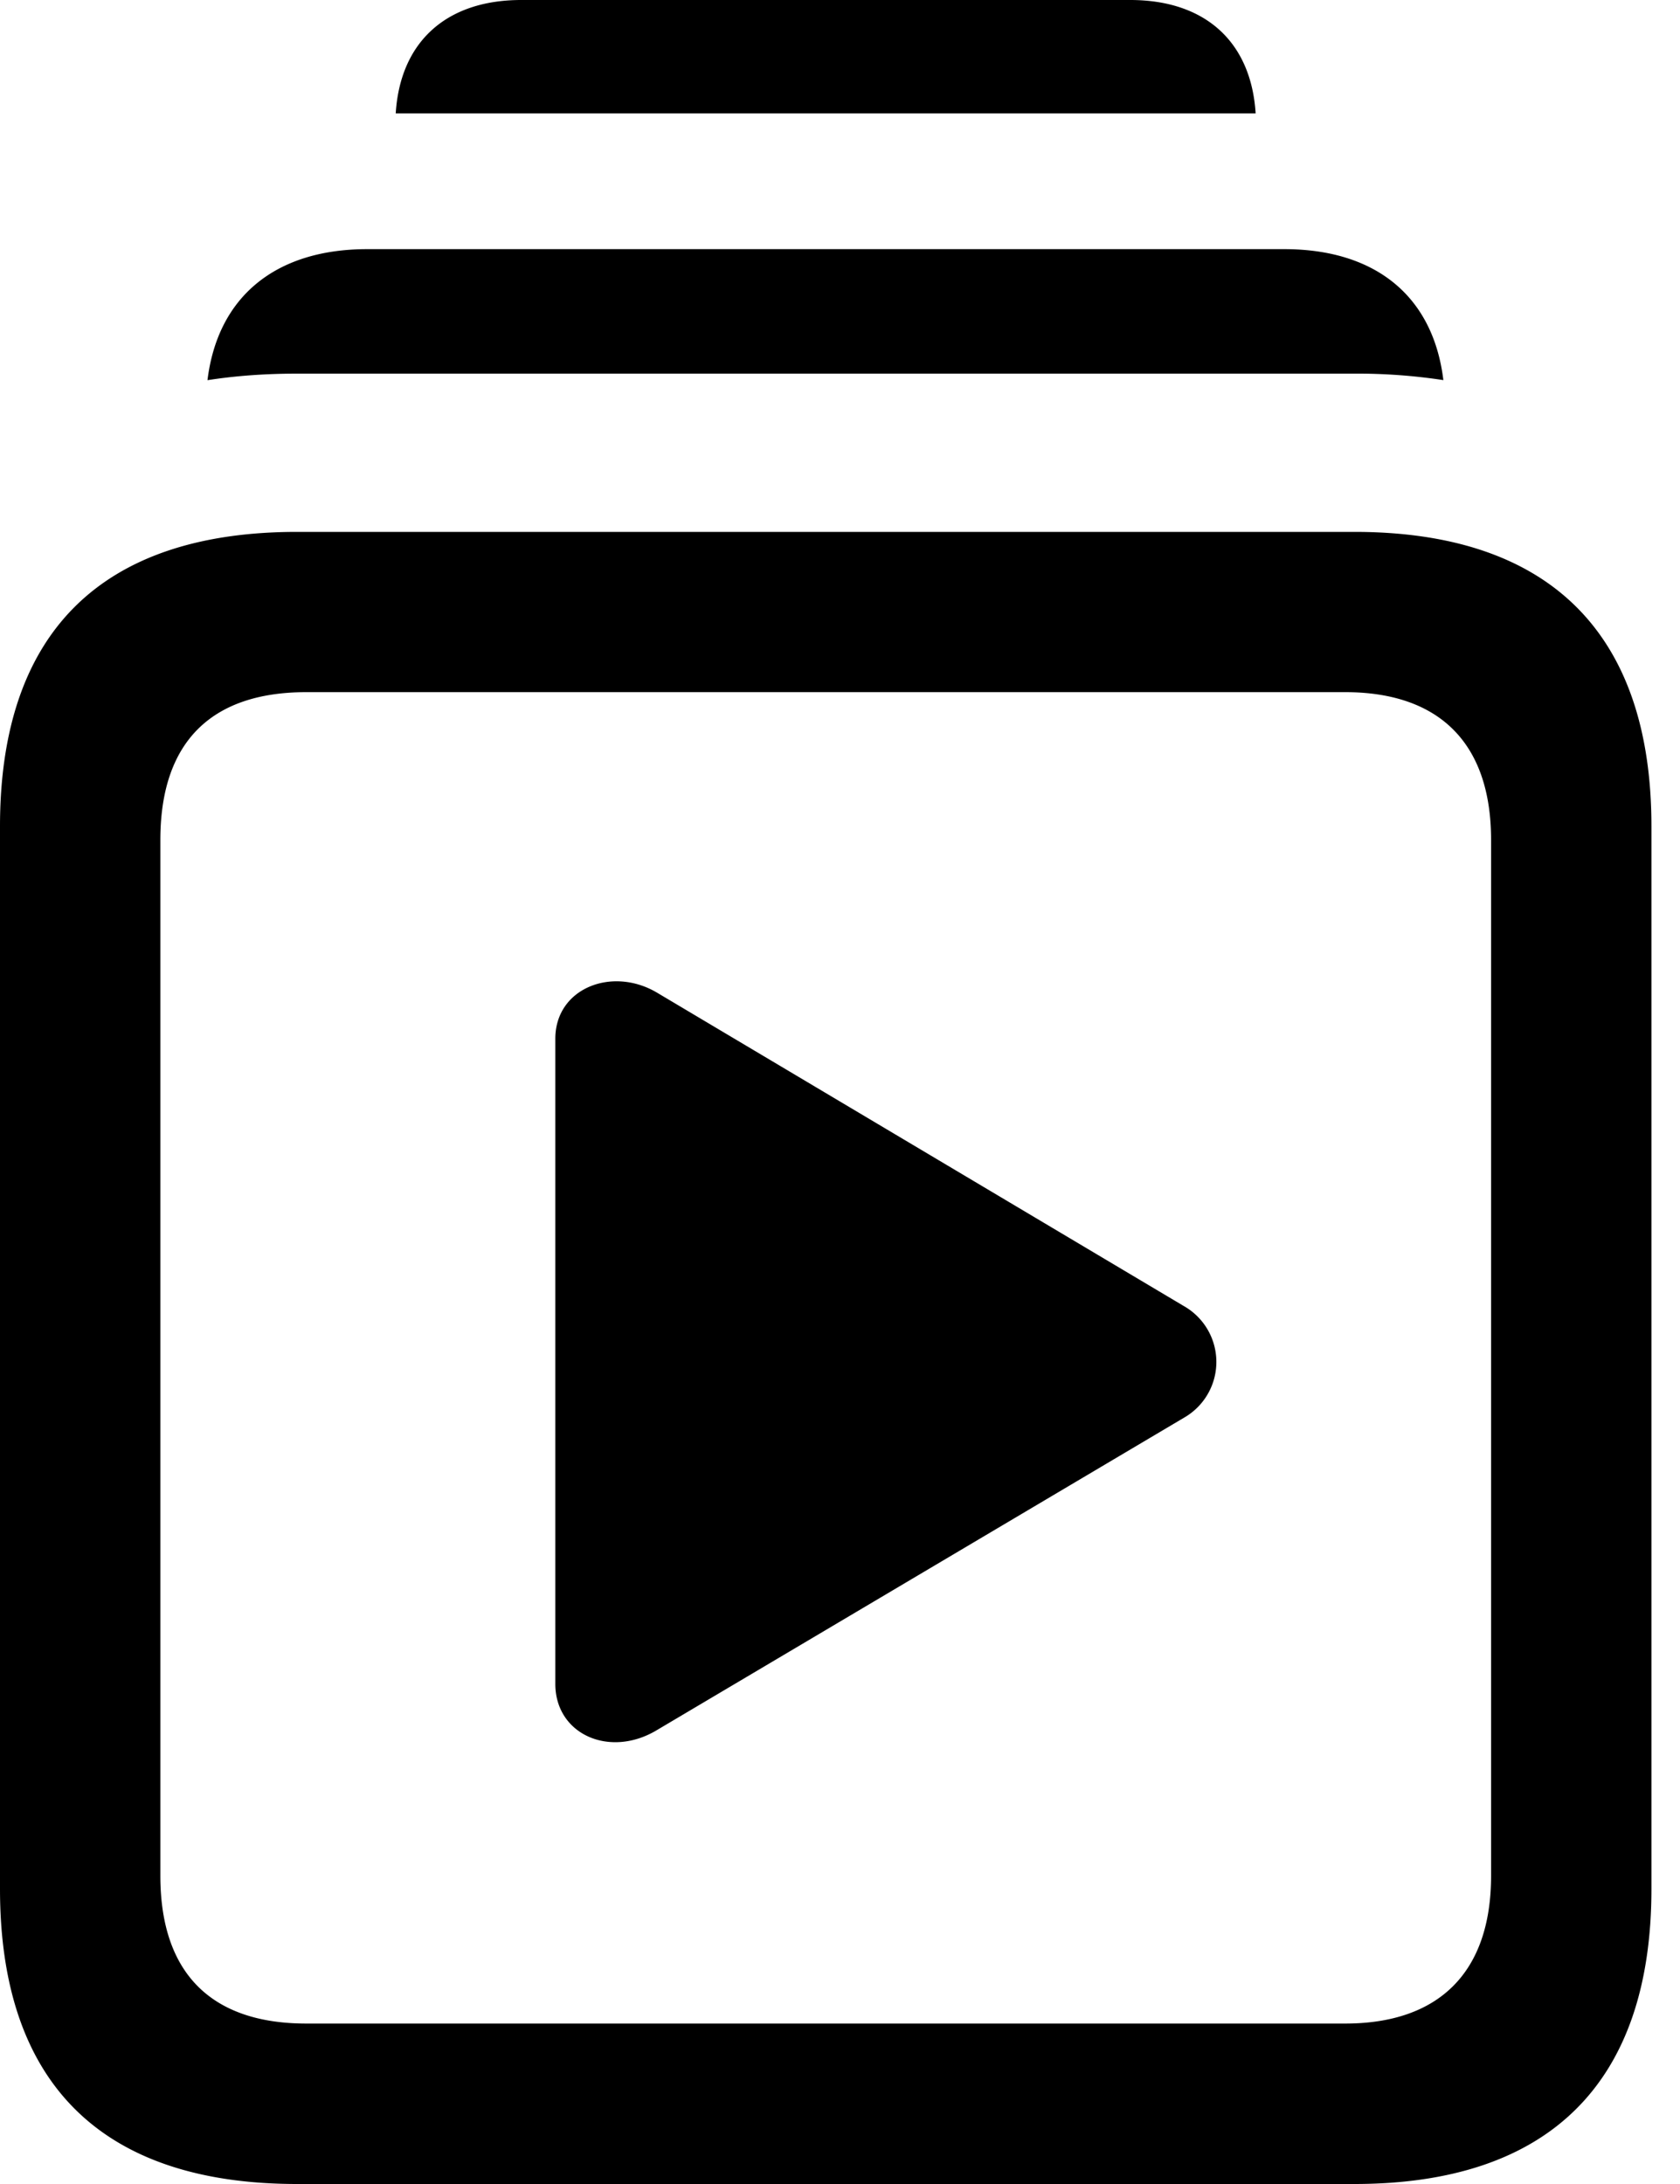 <svg xmlns="http://www.w3.org/2000/svg" width="20" height="26"><path d="M14.948 1.35H4.711C4.764.5 5.311 0 6.205 0h7.25c.895 0 1.44.5 1.493 1.35ZM17.182 4.525a6.811 6.811 0 0 0-1.06-.077H3.538c-.373 0-.73.025-1.068.078.121-.992.808-1.56 1.902-1.56h10.916c1.095 0 1.775.567 1.895 1.56ZM3.537 26h12.586c2.326 0 3.537-1.21 3.537-3.514V9.838c0-2.297-1.21-3.506-3.537-3.506H3.537C1.203 6.332 0 7.533 0 9.838v12.648C0 24.796 1.203 26 3.537 26Zm.109-1.91c-1.127 0-1.737-.596-1.737-1.76V10c0-1.171.61-1.76 1.737-1.76h12.368c1.103 0 1.737.589 1.737 1.76v12.33c0 1.164-.634 1.76-1.737 1.76H3.646Z"/><path d="m7.821 20.596 6.27-3.716a.765.765 0 0 0 0-1.333l-6.27-3.73c-.533-.316-1.21-.054-1.21.549v7.68c0 .604.65.888 1.21.55Z"/></svg>
